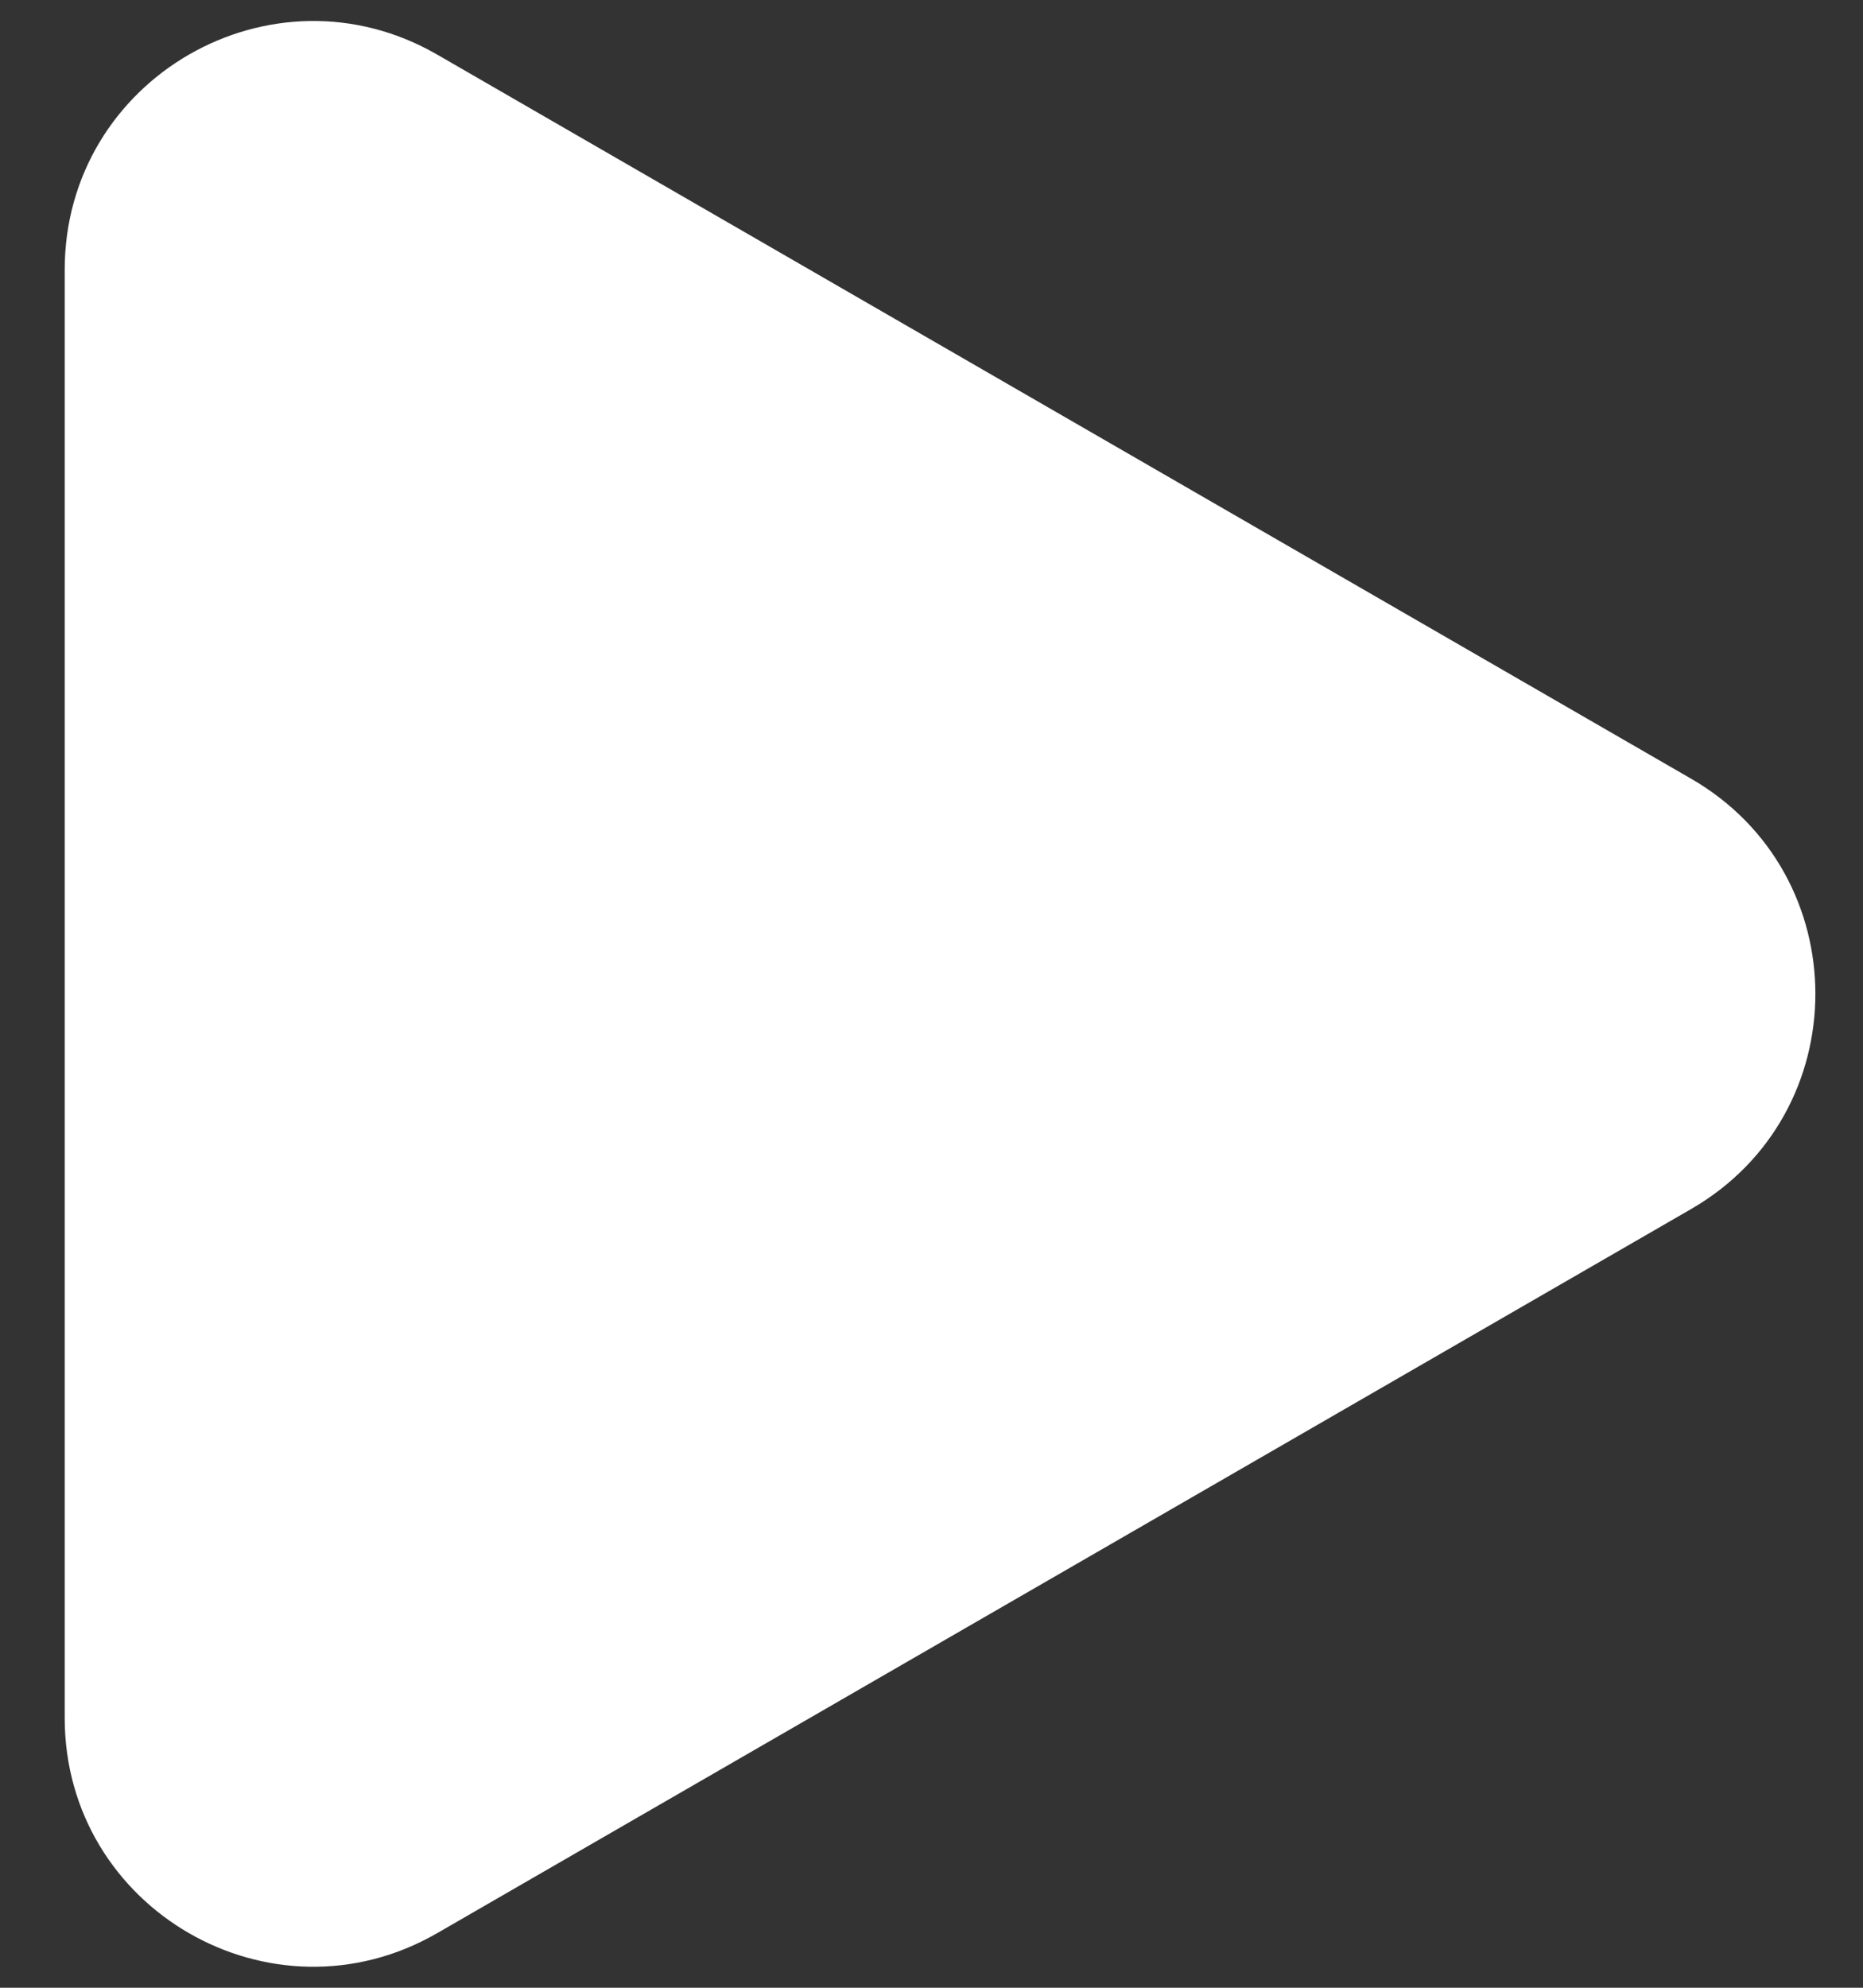 <svg width="15" height="16" viewBox="0 0 15 16" fill="none" xmlns="http://www.w3.org/2000/svg">
<rect x="0" y="0" width="15" height="16" fill="#333333" stroke="none"/>
<path d="M13.616 6.268C14.95 7.038 14.95 8.962 13.616 9.732L3.521 15.56C2.188 16.33 0.521 15.368 0.521 13.828L0.521 2.172C0.521 0.632 2.188 -0.33 3.521 0.44L13.616 6.268Z" fill="white"/>
</svg>
